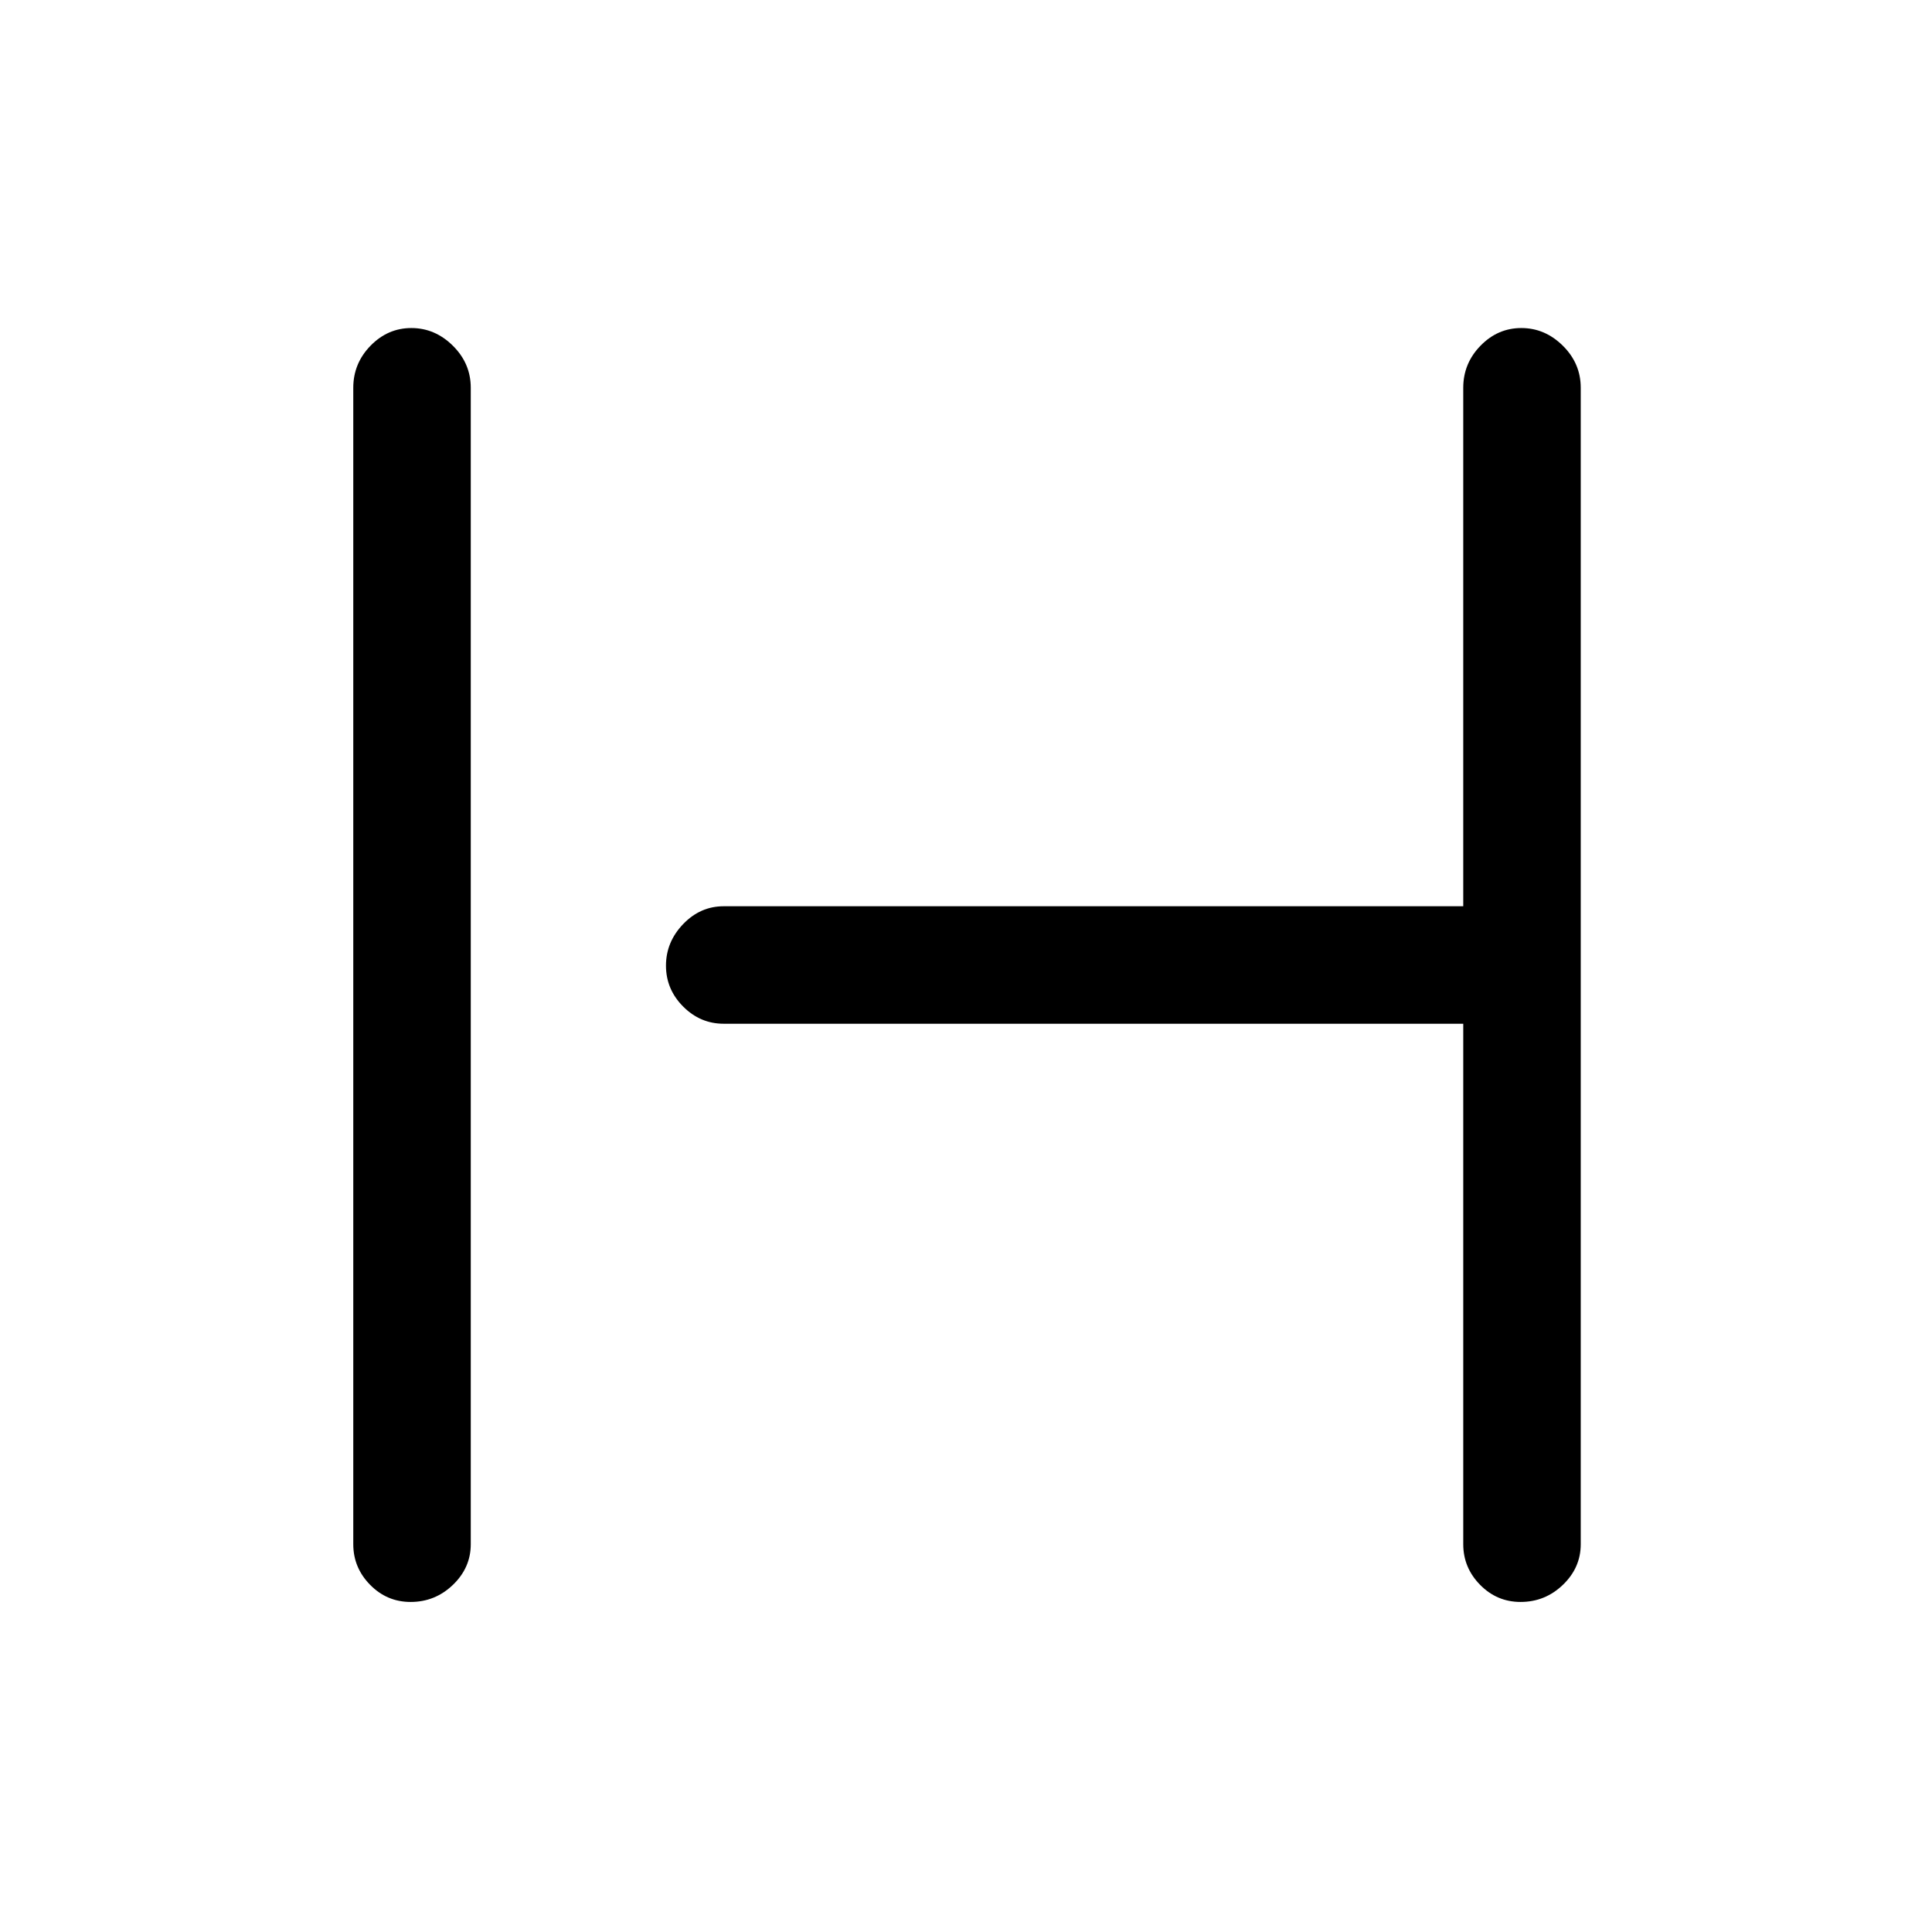 <svg xmlns="http://www.w3.org/2000/svg" height="48" viewBox="0 -960 960 960" width="48"><path d="M204.04-164q-11.76 0-20.13-8.51t-8.37-20.18v-574.62q0-12.09 8.56-20.89 8.57-8.8 20.31-8.8 11.74 0 20.63 8.8 8.88 8.8 8.88 20.89v574.62q0 11.67-8.85 20.18-8.86 8.51-21.03 8.51Zm551.53 0q-11.75 0-20.12-8.51-8.37-8.51-8.37-20.18v-258.62H359.62q-11.67 0-20.18-8.56-8.52-8.56-8.52-20.31 0-11.74 8.52-20.63 8.51-8.88 20.18-8.88h367.46v-257.62q0-12.09 8.56-20.89t20.31-8.8q11.74 0 20.63 8.8 8.88 8.8 8.88 20.89v574.62q0 11.67-8.86 20.18-8.85 8.51-21.03 8.51Z"/></svg>